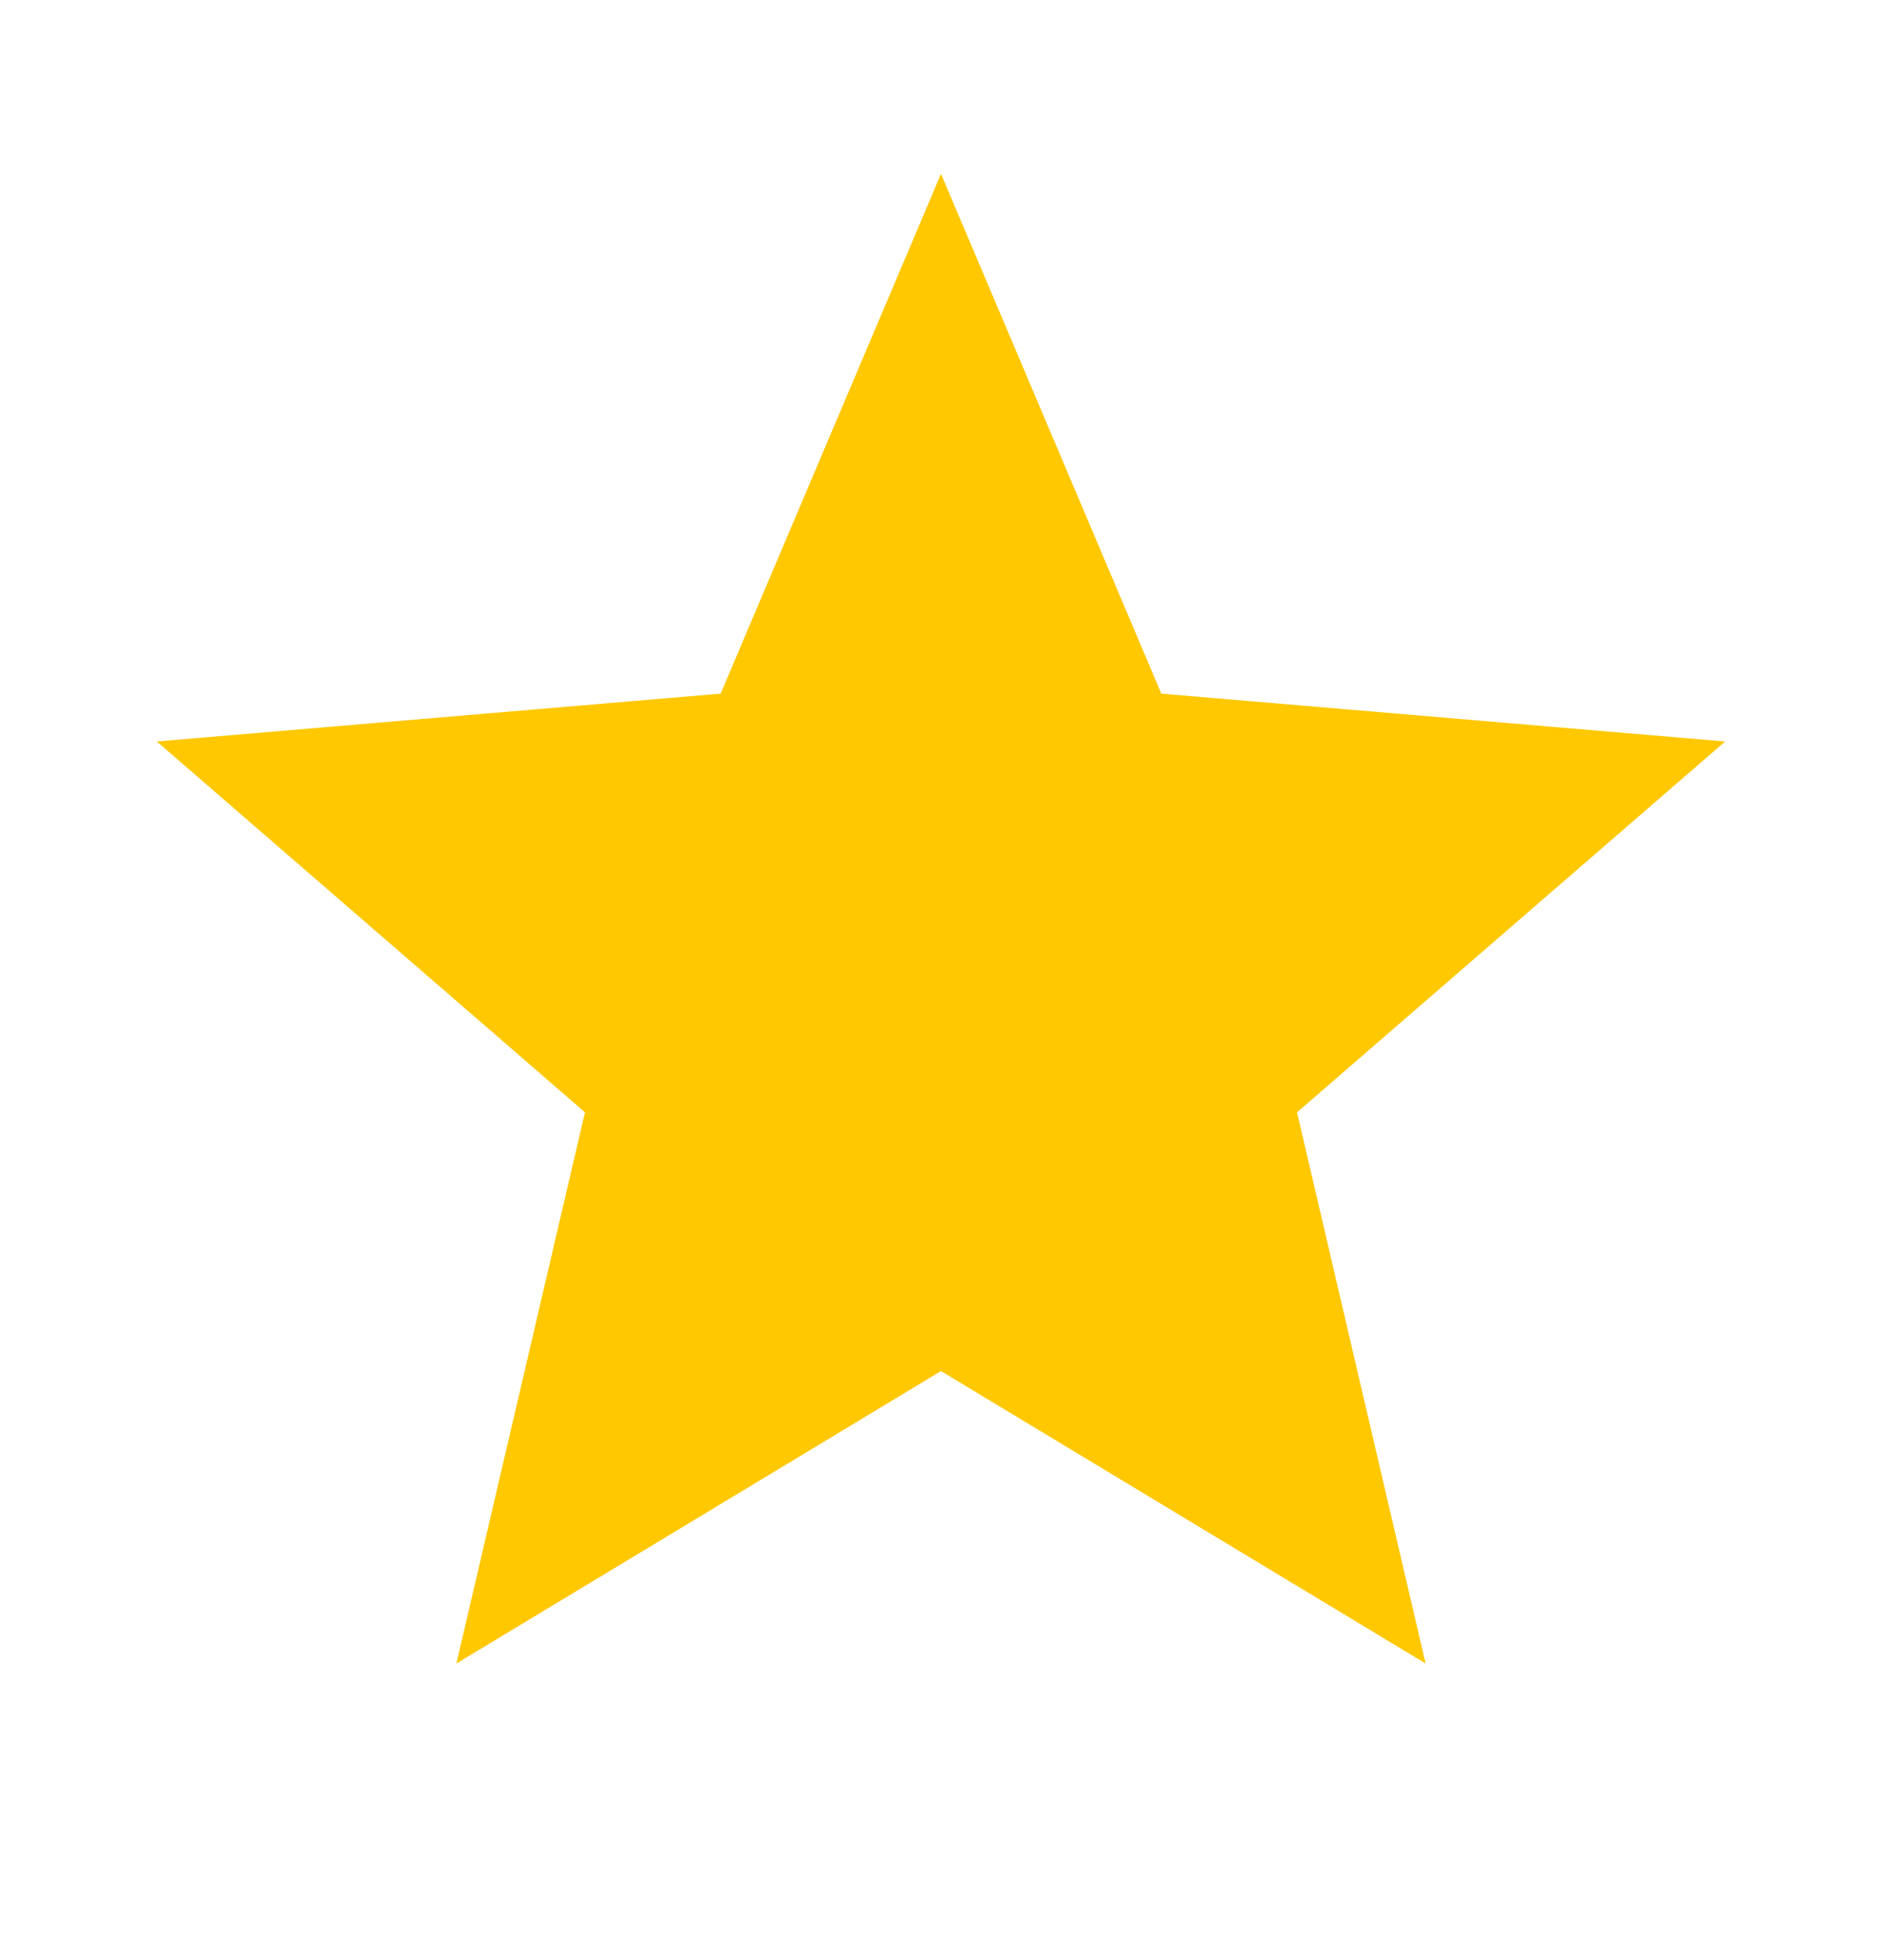 <svg width="24" height="25" viewBox="0 0 24 25" fill="none" xmlns="http://www.w3.org/2000/svg">
<path d="M12 17.487L18.18 21.217L16.54 14.187L22 9.457L14.81 8.847L12 2.217L9.19 8.847L2 9.457L7.46 14.187L5.82 21.217L12 17.487Z" fill="#FFC800"/>
</svg>
